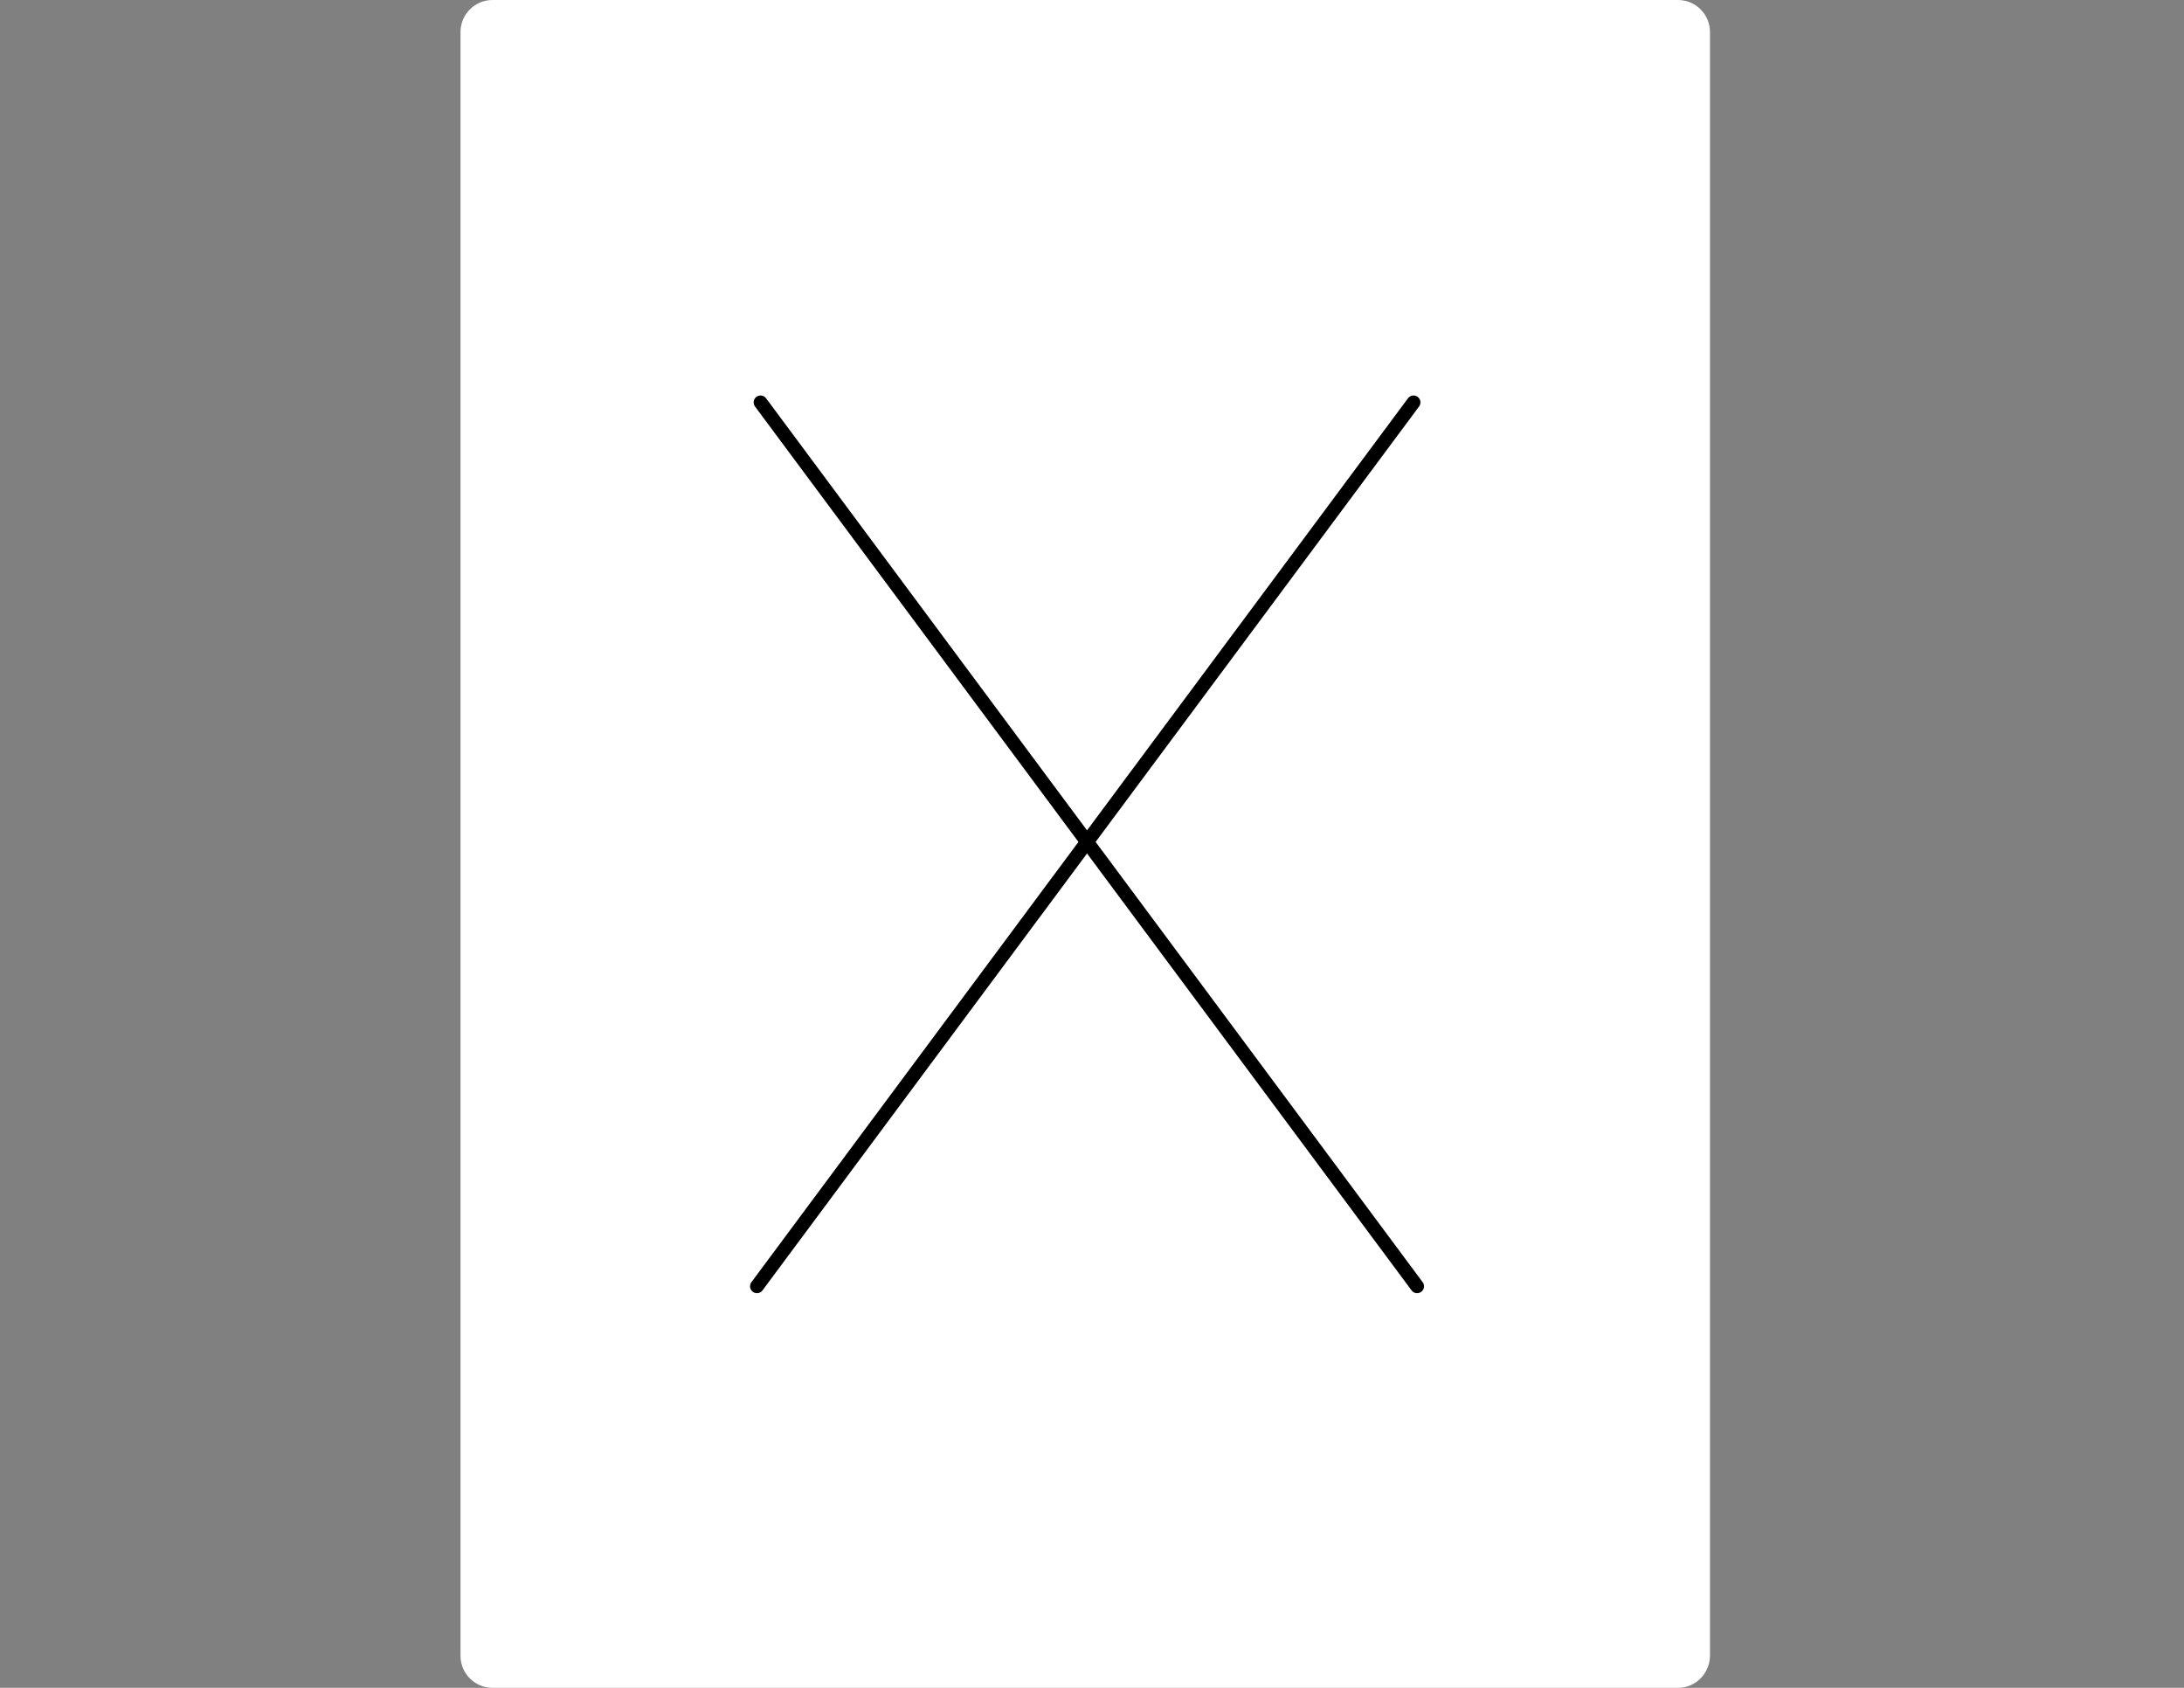 <?xml version="1.0" encoding="utf-8"?>
<!-- Generator: Adobe Illustrator 27.9.0, SVG Export Plug-In . SVG Version: 6.00 Build 0)  -->
<svg version="1.1" id="Layer_2" xmlns="http://www.w3.org/2000/svg" xmlns:xlink="http://www.w3.org/1999/xlink" x="0px" y="0px"
	 viewBox="0 0 792 612" style="enable-background:new 0 0 792 612;" xml:space="preserve">
<rect x="0" y="0" width="792" height="612" fill="#808080" stroke="none"/>
<style type="text/css">
	.st0{fill:#FFFFFF;}
	.st1{fill:none;stroke:#000000;stroke-width:5;stroke-linecap:round;stroke-linejoin:round;stroke-miterlimit:10;}
</style>
<g>
	<path class="st0" d="M608.5,612H178.6c-6.4,0-11.6-5.2-11.6-11.6V11.6C167,5.2,172.2,0,178.6,0h429.9c6.4,0,11.6,5.2,11.6,11.6
		v588.8C620,606.8,614.9,612,608.5,612z"/>
</g>
<line class="st1" x1="275.8" y1="145.9" x2="513.9" y2="466.4"/>
<line class="st1" x1="512.6" y1="145.9" x2="274.5" y2="466.4"/>
</svg>
